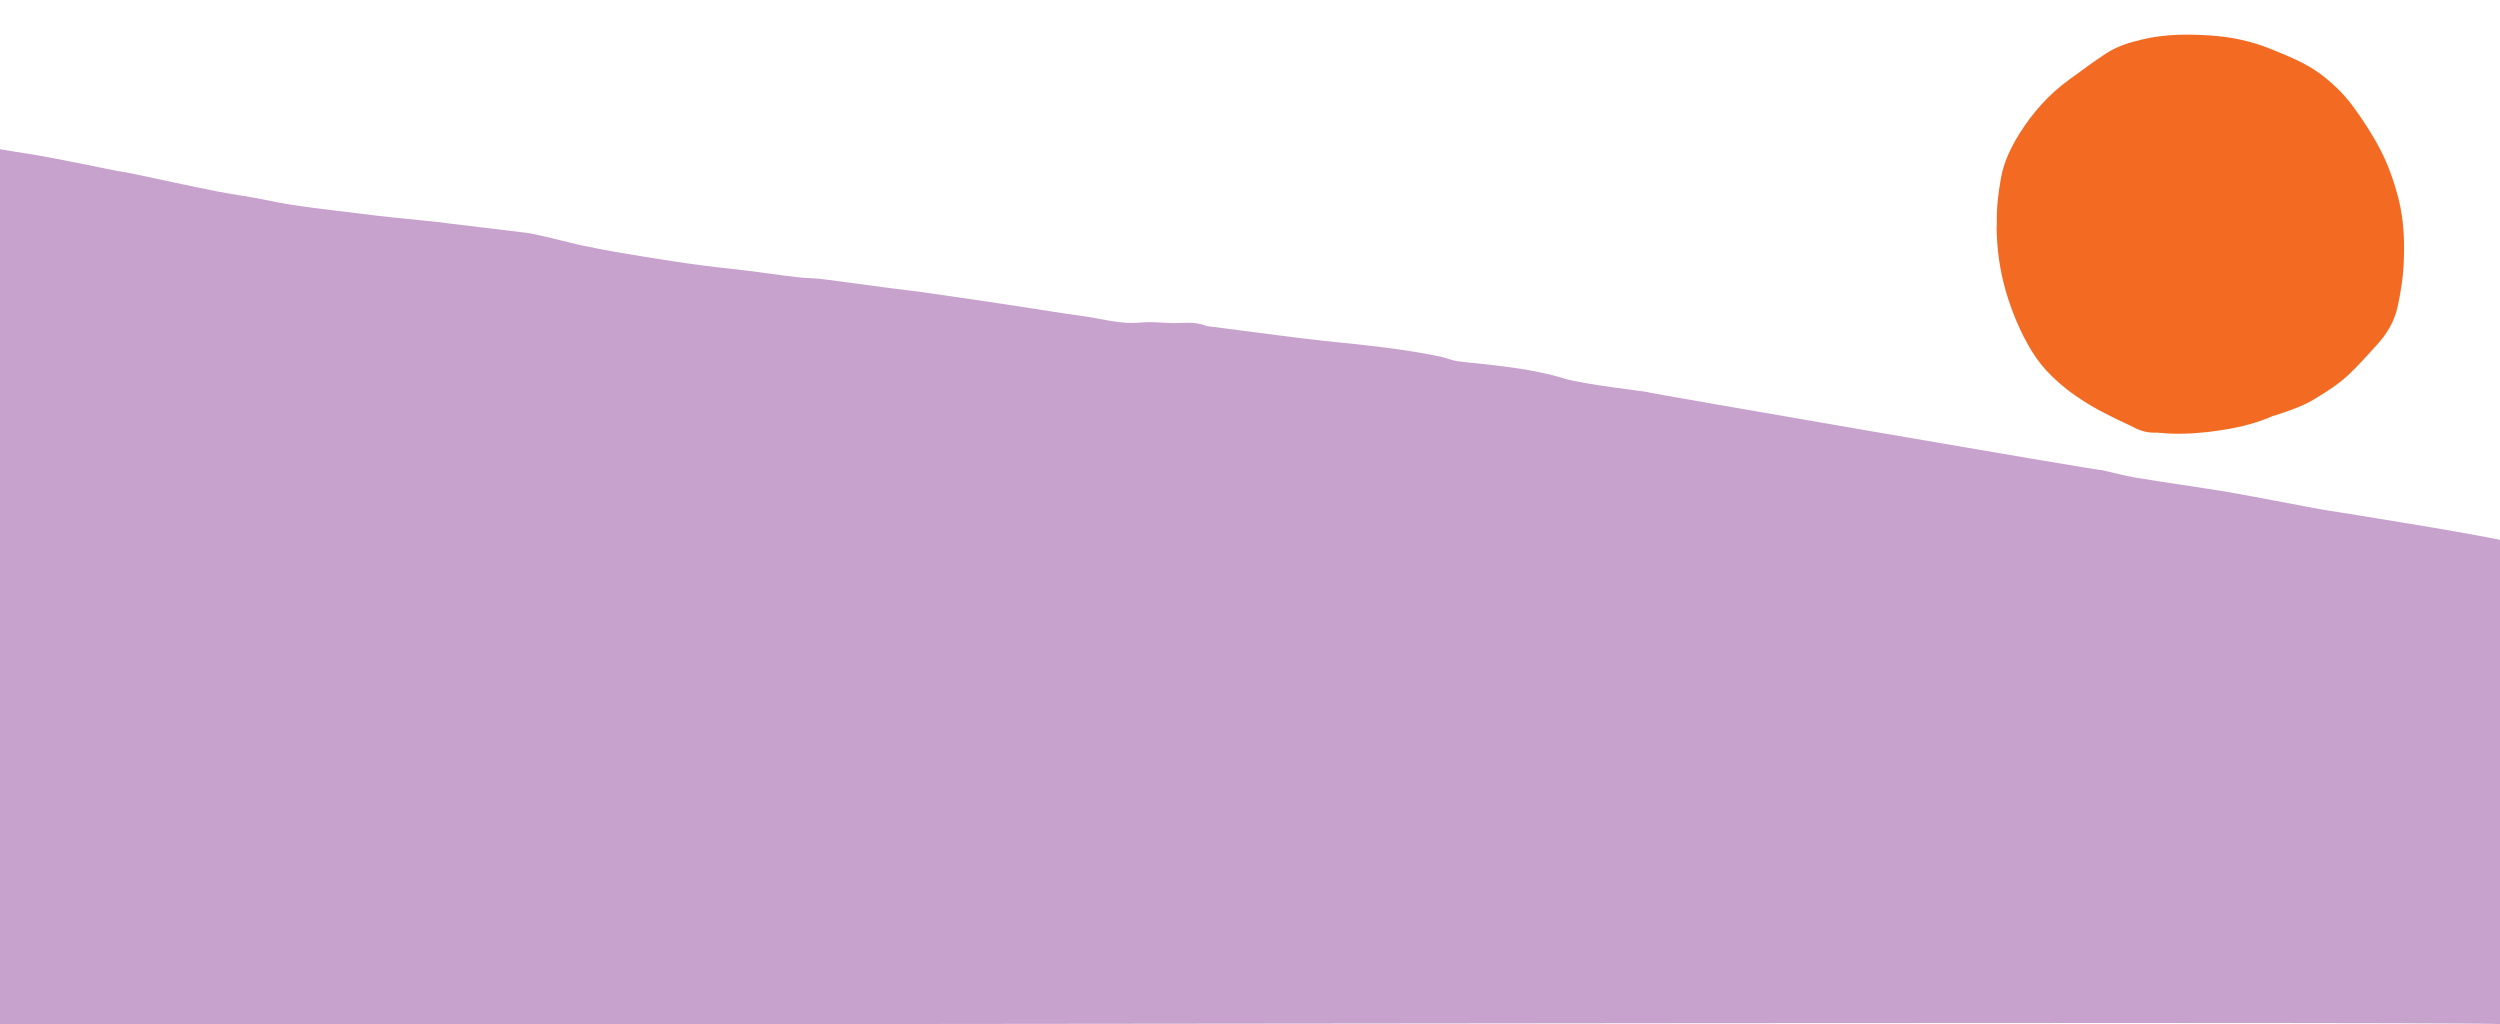 <?xml version="1.0" encoding="UTF-8"?>
<svg width="808px" height="331px" viewBox="0 0 808 331" version="1.1" xmlns="http://www.w3.org/2000/svg" xmlns:xlink="http://www.w3.org/1999/xlink">
    <title>bg-lavender</title>
    <g id="Page-1" stroke="none" stroke-width="1" fill="none" fill-rule="evenodd">
        <g id="bg-lavender" transform="translate(393.233, 250.764) rotate(8) translate(-393.233, -250.764) translate(-34.08, 88.809)" fill="#C7A2CC" fill-rule="nonzero">
            <path d="M822.529,14.787 C818.147,14.698 813.359,14.653 808.165,14.653 C797.532,14.653 787.003,14.853 776.37,14.952 C772.053,14.952 767.631,15.152 763.315,15.152 C753.418,15.052 743.522,14.853 733.52,14.853 C723.307,14.952 713.2,15.352 702.988,15.452 C699.303,15.452 695.618,15.152 691.933,14.952 C692.038,15.352 542.747,15.851 543.168,15.651 C544.221,15.352 522.149,16.849 515.411,15.951 C508.673,15.052 499.792,15.252 493.054,15.651 C489.053,15.851 485.052,16.25 480.946,16.45 C479.051,16.55 477.156,16.051 475.156,15.951 C462.522,15.551 449.888,16.55 437.359,17.449 C432.516,17.748 427.673,18.048 422.725,18.247 C414.724,18.647 406.827,18.946 398.826,19.346 C394.72,18.347 390.824,19.945 386.929,20.444 C383.77,20.843 380.507,21.143 377.559,21.942 C371.242,23.739 364.714,22.84 358.292,23.14 C351.343,23.439 344.289,23.439 337.341,23.639 C327.865,23.839 318.39,24.138 308.914,24.438 C304.598,24.538 300.176,24.837 295.859,25.037 C288.7,25.336 281.646,25.636 274.487,25.936 C271.75,26.035 269.012,26.535 266.275,26.734 C262.801,26.934 259.221,27.134 255.747,27.234 C251.851,27.433 247.85,27.533 243.955,27.833 C231.321,28.731 218.792,28.831 206.158,28.931 C202.474,28.931 198.789,28.831 195.104,28.731 C190.787,28.532 186.471,28.132 182.049,27.932 C179.838,27.833 177.627,27.733 175.521,27.932 C167.52,28.332 159.518,28.831 151.622,29.23 C149.411,29.33 147.095,29.43 144.884,29.63 C137.83,30.129 130.881,30.728 123.827,31.028 C113.299,31.527 102.876,32.426 92.348,32.026 C87.084,31.826 81.925,32.126 76.661,32.026 C67.29,31.826 58.026,31.427 48.655,31.128 C46.866,31.028 45.076,31.128 43.391,31.128 C36.022,30.928 28.652,30.728 21.177,30.628 C15.386,30.528 10.674,30.777 4.883,30.777 L53.987,309.257 C55.566,309.656 846.869,168.35 849.712,168.949 C850.343,169.082 841.282,117.695 822.529,14.787 Z" id="Path" transform="translate(427.313, 161.955) rotate(2) translate(-427.313, -161.955) "></path>
        </g>
        <path d="M645.379,72.307 C645.221,67.333 645.853,62.359 646.721,57.464 C647.669,52.253 649.958,47.595 652.643,43.253 C656.906,36.463 662.117,30.541 668.67,25.804 C672.617,22.962 676.565,19.962 680.671,17.277 C684.144,14.988 688.171,13.725 692.277,12.777 C699.777,10.961 707.435,10.961 715.015,11.514 C721.41,11.988 727.647,13.33 733.568,15.698 C739.174,17.988 744.78,20.12 749.754,23.751 C753.78,26.752 757.333,30.147 760.333,34.173 C763.728,38.752 766.807,43.489 769.413,48.542 C771.939,53.437 773.755,58.648 775.176,64.096 C776.992,71.281 777.229,78.623 776.834,85.887 C776.597,90.308 775.887,94.65 774.939,98.993 C773.913,103.888 771.387,108.072 767.992,111.704 C764.991,114.941 762.149,118.257 758.912,121.257 C755.596,124.336 751.806,126.705 748.017,128.995 C744.069,131.363 739.806,132.784 735.463,134.205 C735.147,134.284 734.832,134.363 734.595,134.442 C729.621,136.653 724.331,137.995 718.962,138.864 C712.015,139.969 704.909,140.601 697.882,139.89 C697.645,139.89 697.408,139.811 697.093,139.811 C694.487,139.969 692.119,139.416 689.829,138.232 C687.934,137.206 685.96,136.416 684.065,135.469 C681.46,134.126 678.776,132.863 676.249,131.363 C673.802,129.942 671.433,128.363 669.144,126.705 C667.012,125.126 665.038,123.389 663.143,121.573 C660.617,119.126 658.406,116.362 656.59,113.362 C652.958,107.362 650.274,100.888 648.3,94.177 C646.326,87.387 645.379,80.518 645.3,73.491 C645.379,73.018 645.379,72.623 645.379,72.307 Z" id="Path" fill="#F36B23" fill-rule="nonzero"></path>
    </g>
</svg>